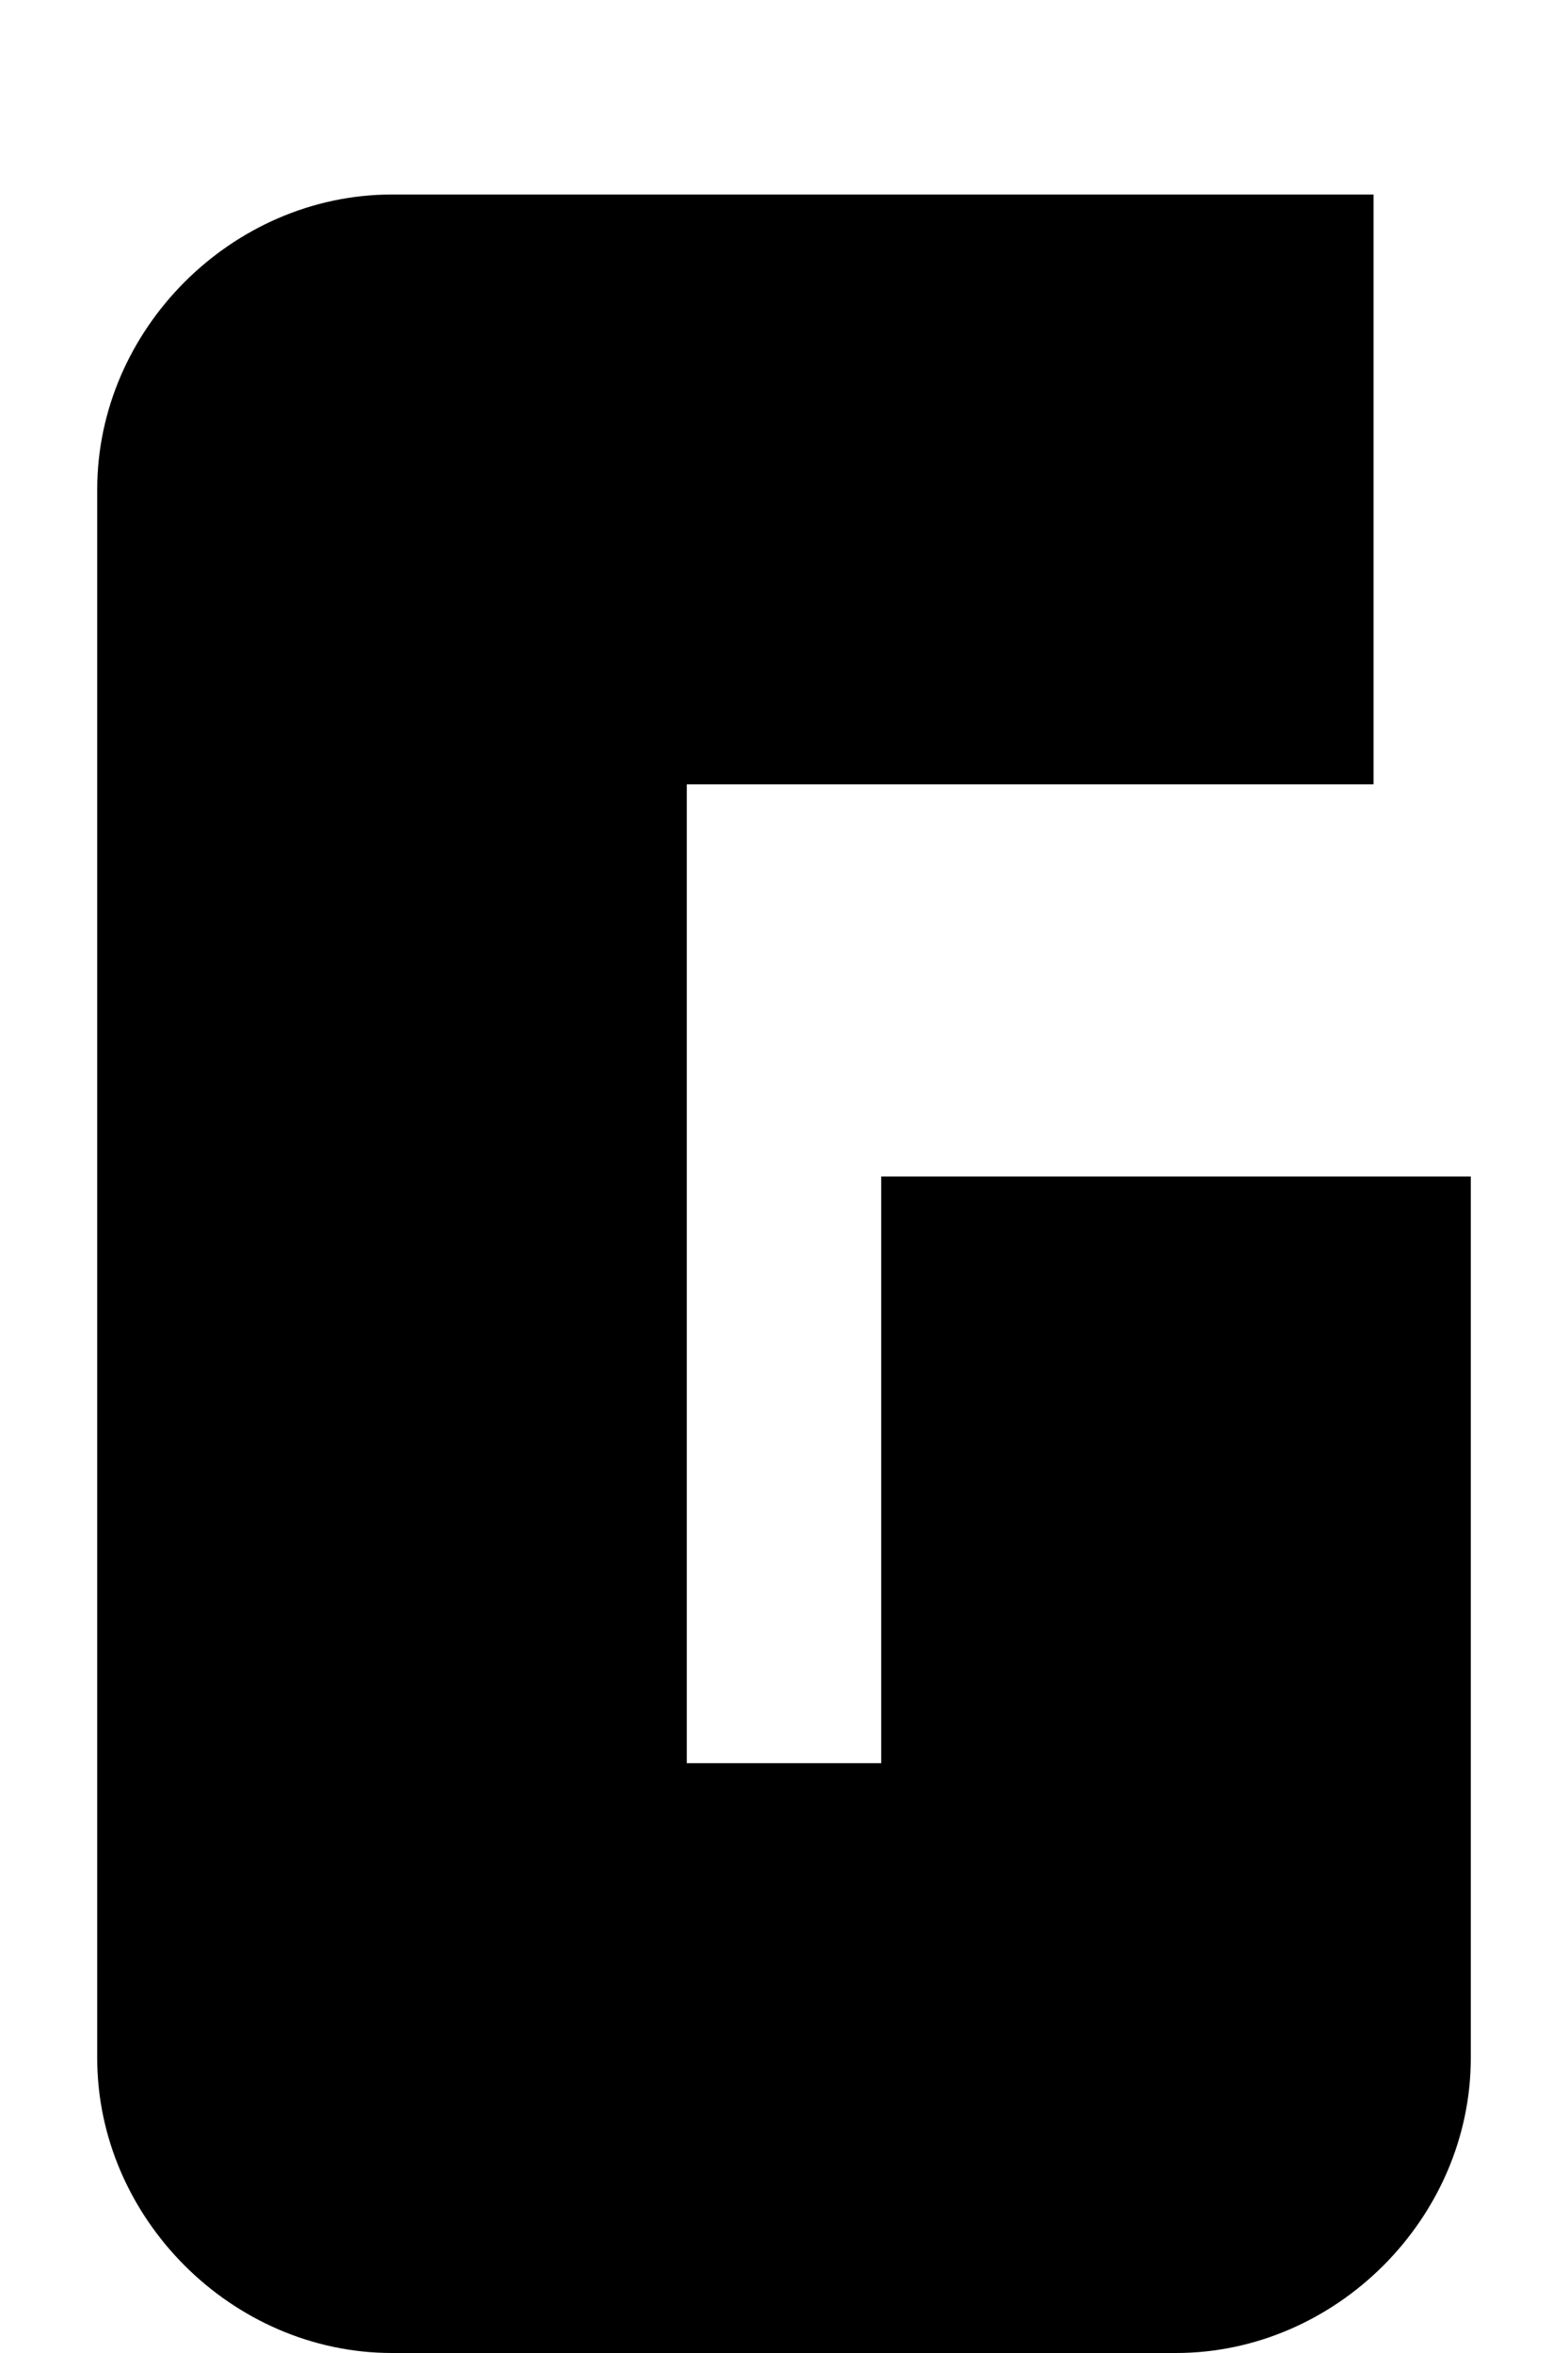 <svg width="6" height="9" viewBox="0 0 6 9" fill="none" xmlns="http://www.w3.org/2000/svg">
<path d="M5.628 7.872C5.628 8.484 5.112 9 4.5 9H1.5C0.888 9 0.372 8.484 0.372 7.872V1.872C0.372 1.26 0.888 0.744 1.5 0.744H5.256V3H2.628V6.744H3.372V4.5H5.628V7.872Z" fill="black"/>
</svg>
